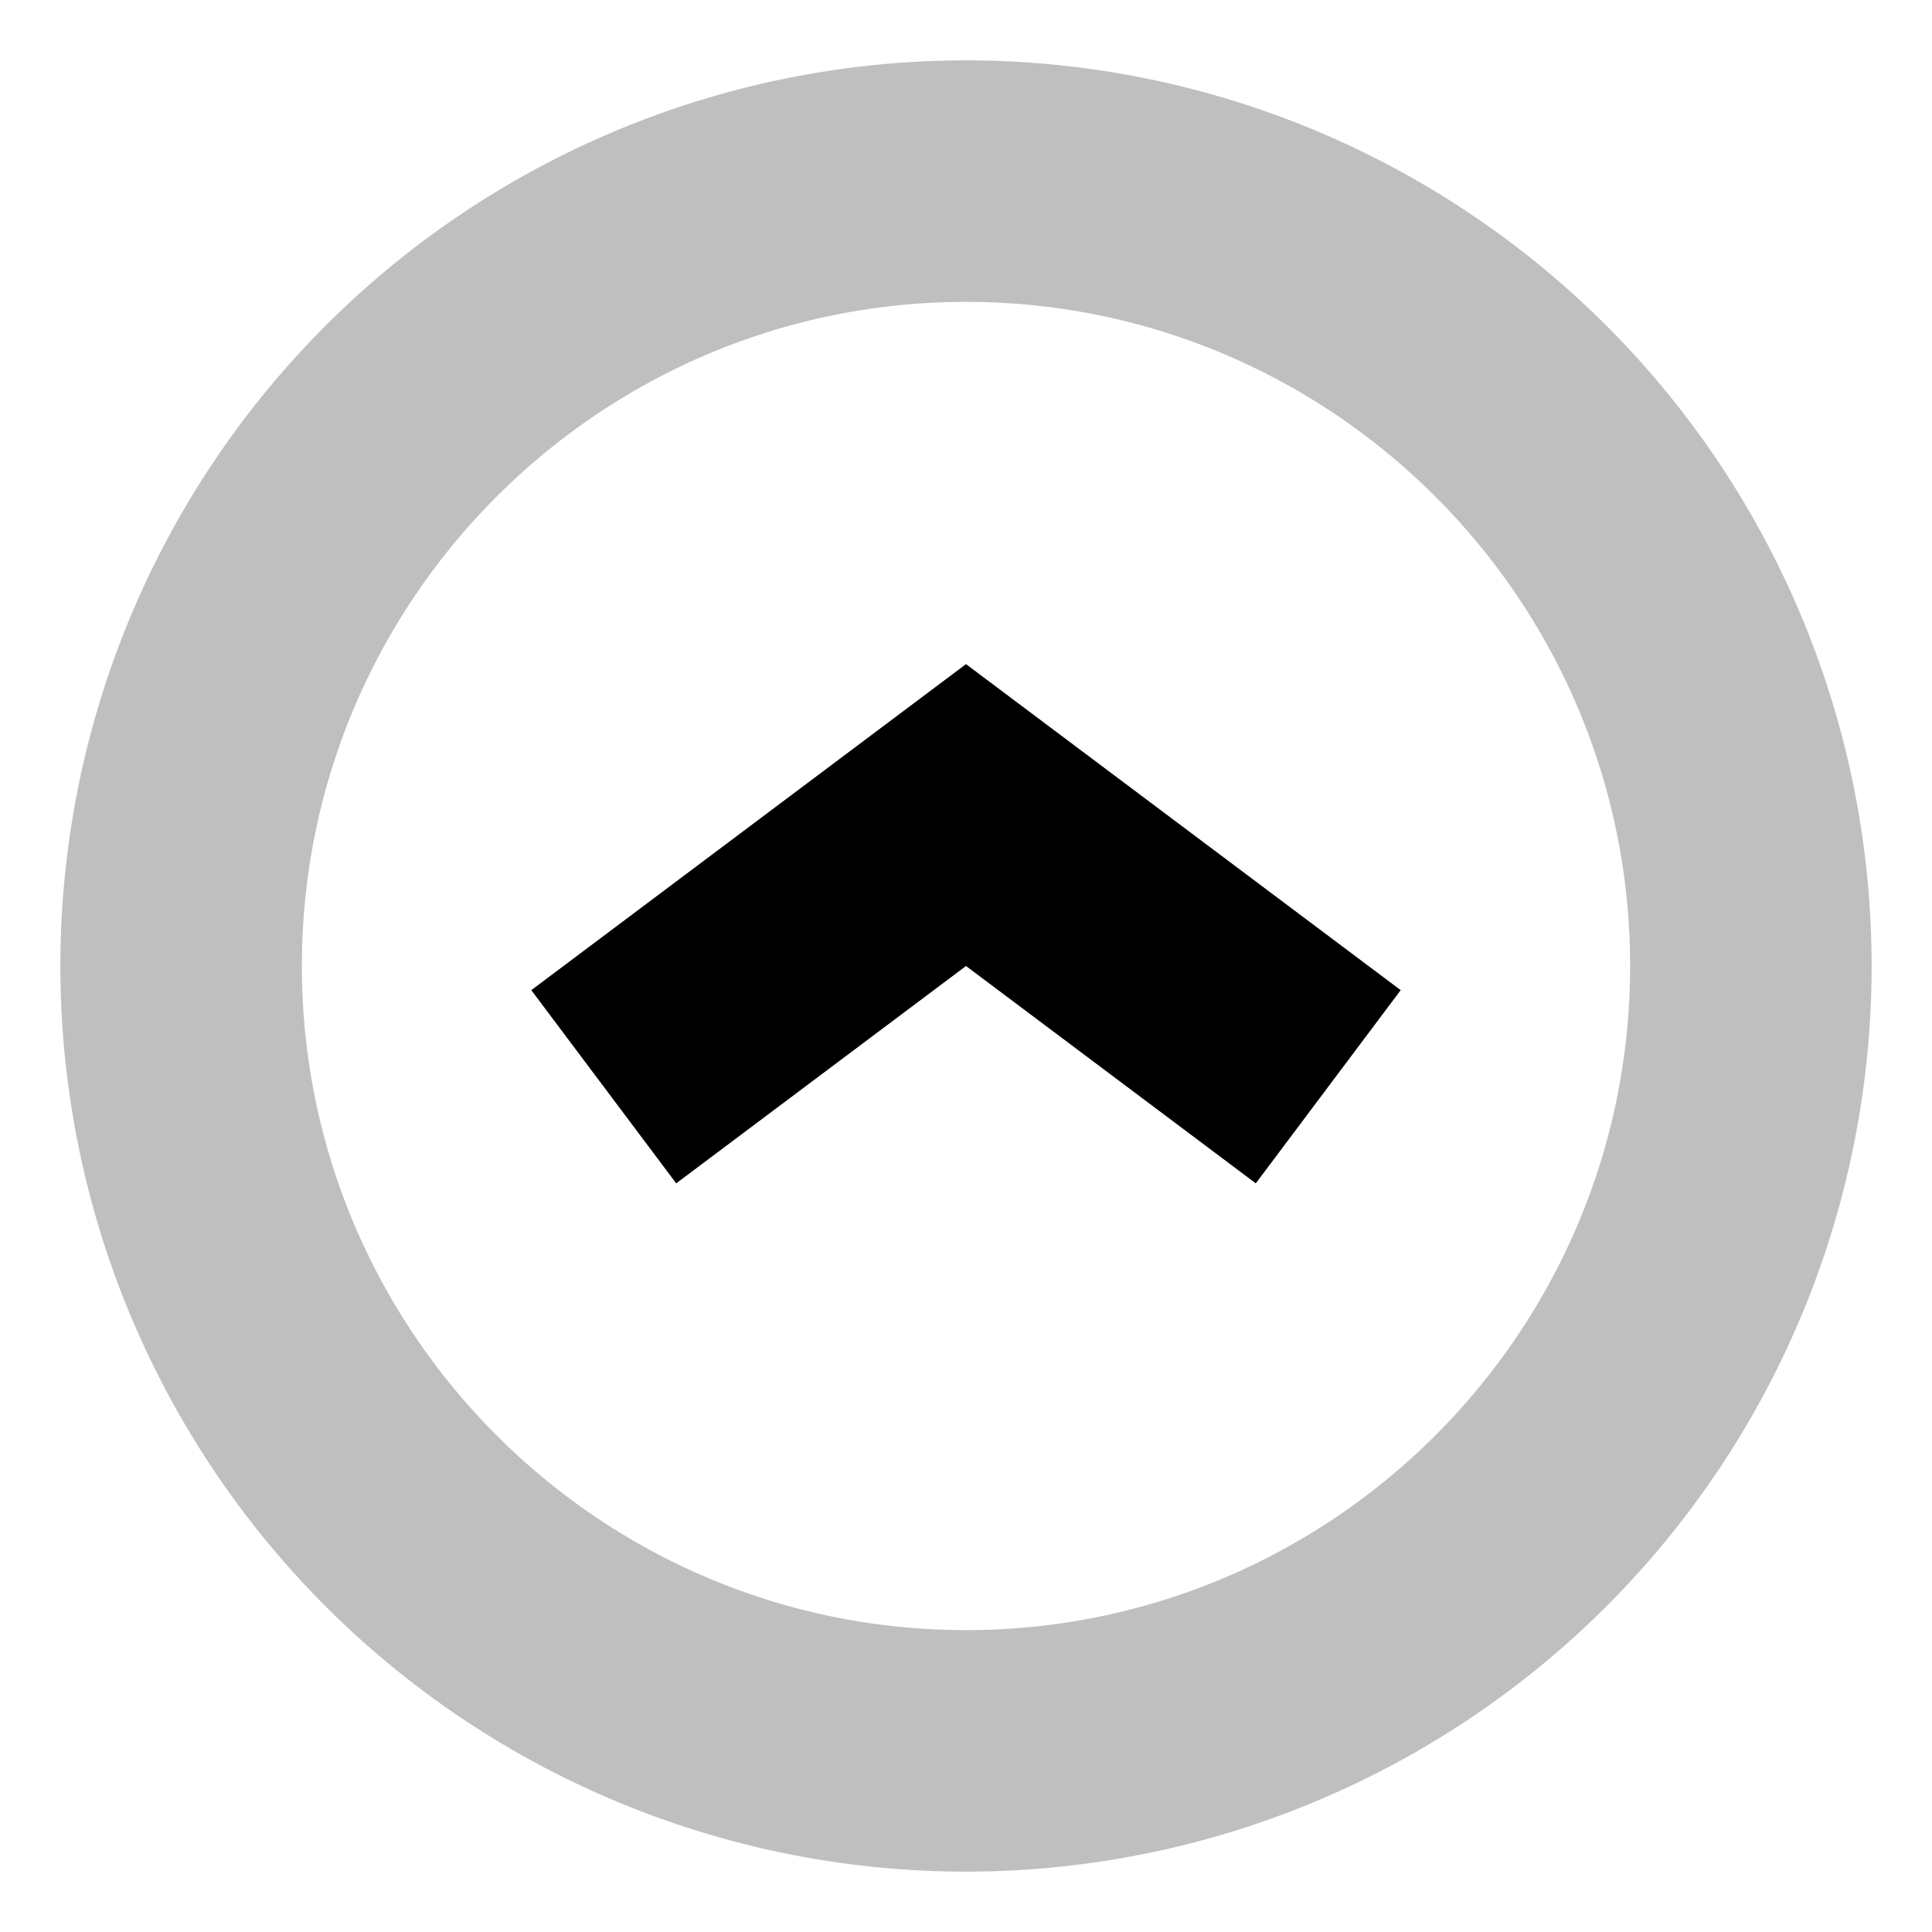 <svg xmlns="http://www.w3.org/2000/svg" viewBox="0 0 512 512">
  <path fill="currentColor" d="M86.294,425.706A240,240,0,0,0,425.706,86.294,240,240,0,0,0,86.294,425.706ZM256,80c97.047,0,176,78.953,176,176S353.047,432,256,432,80,353.047,80,256,158.953,80,256,80Z" class="ci-secondary" opacity="0.25"/>
  <polygon fill="currentColor" points="256 256 332.8 313.6 371.2 262.4 256 176 140.8 262.4 179.2 313.6 256 256" class="ci-primary"/>
</svg>
